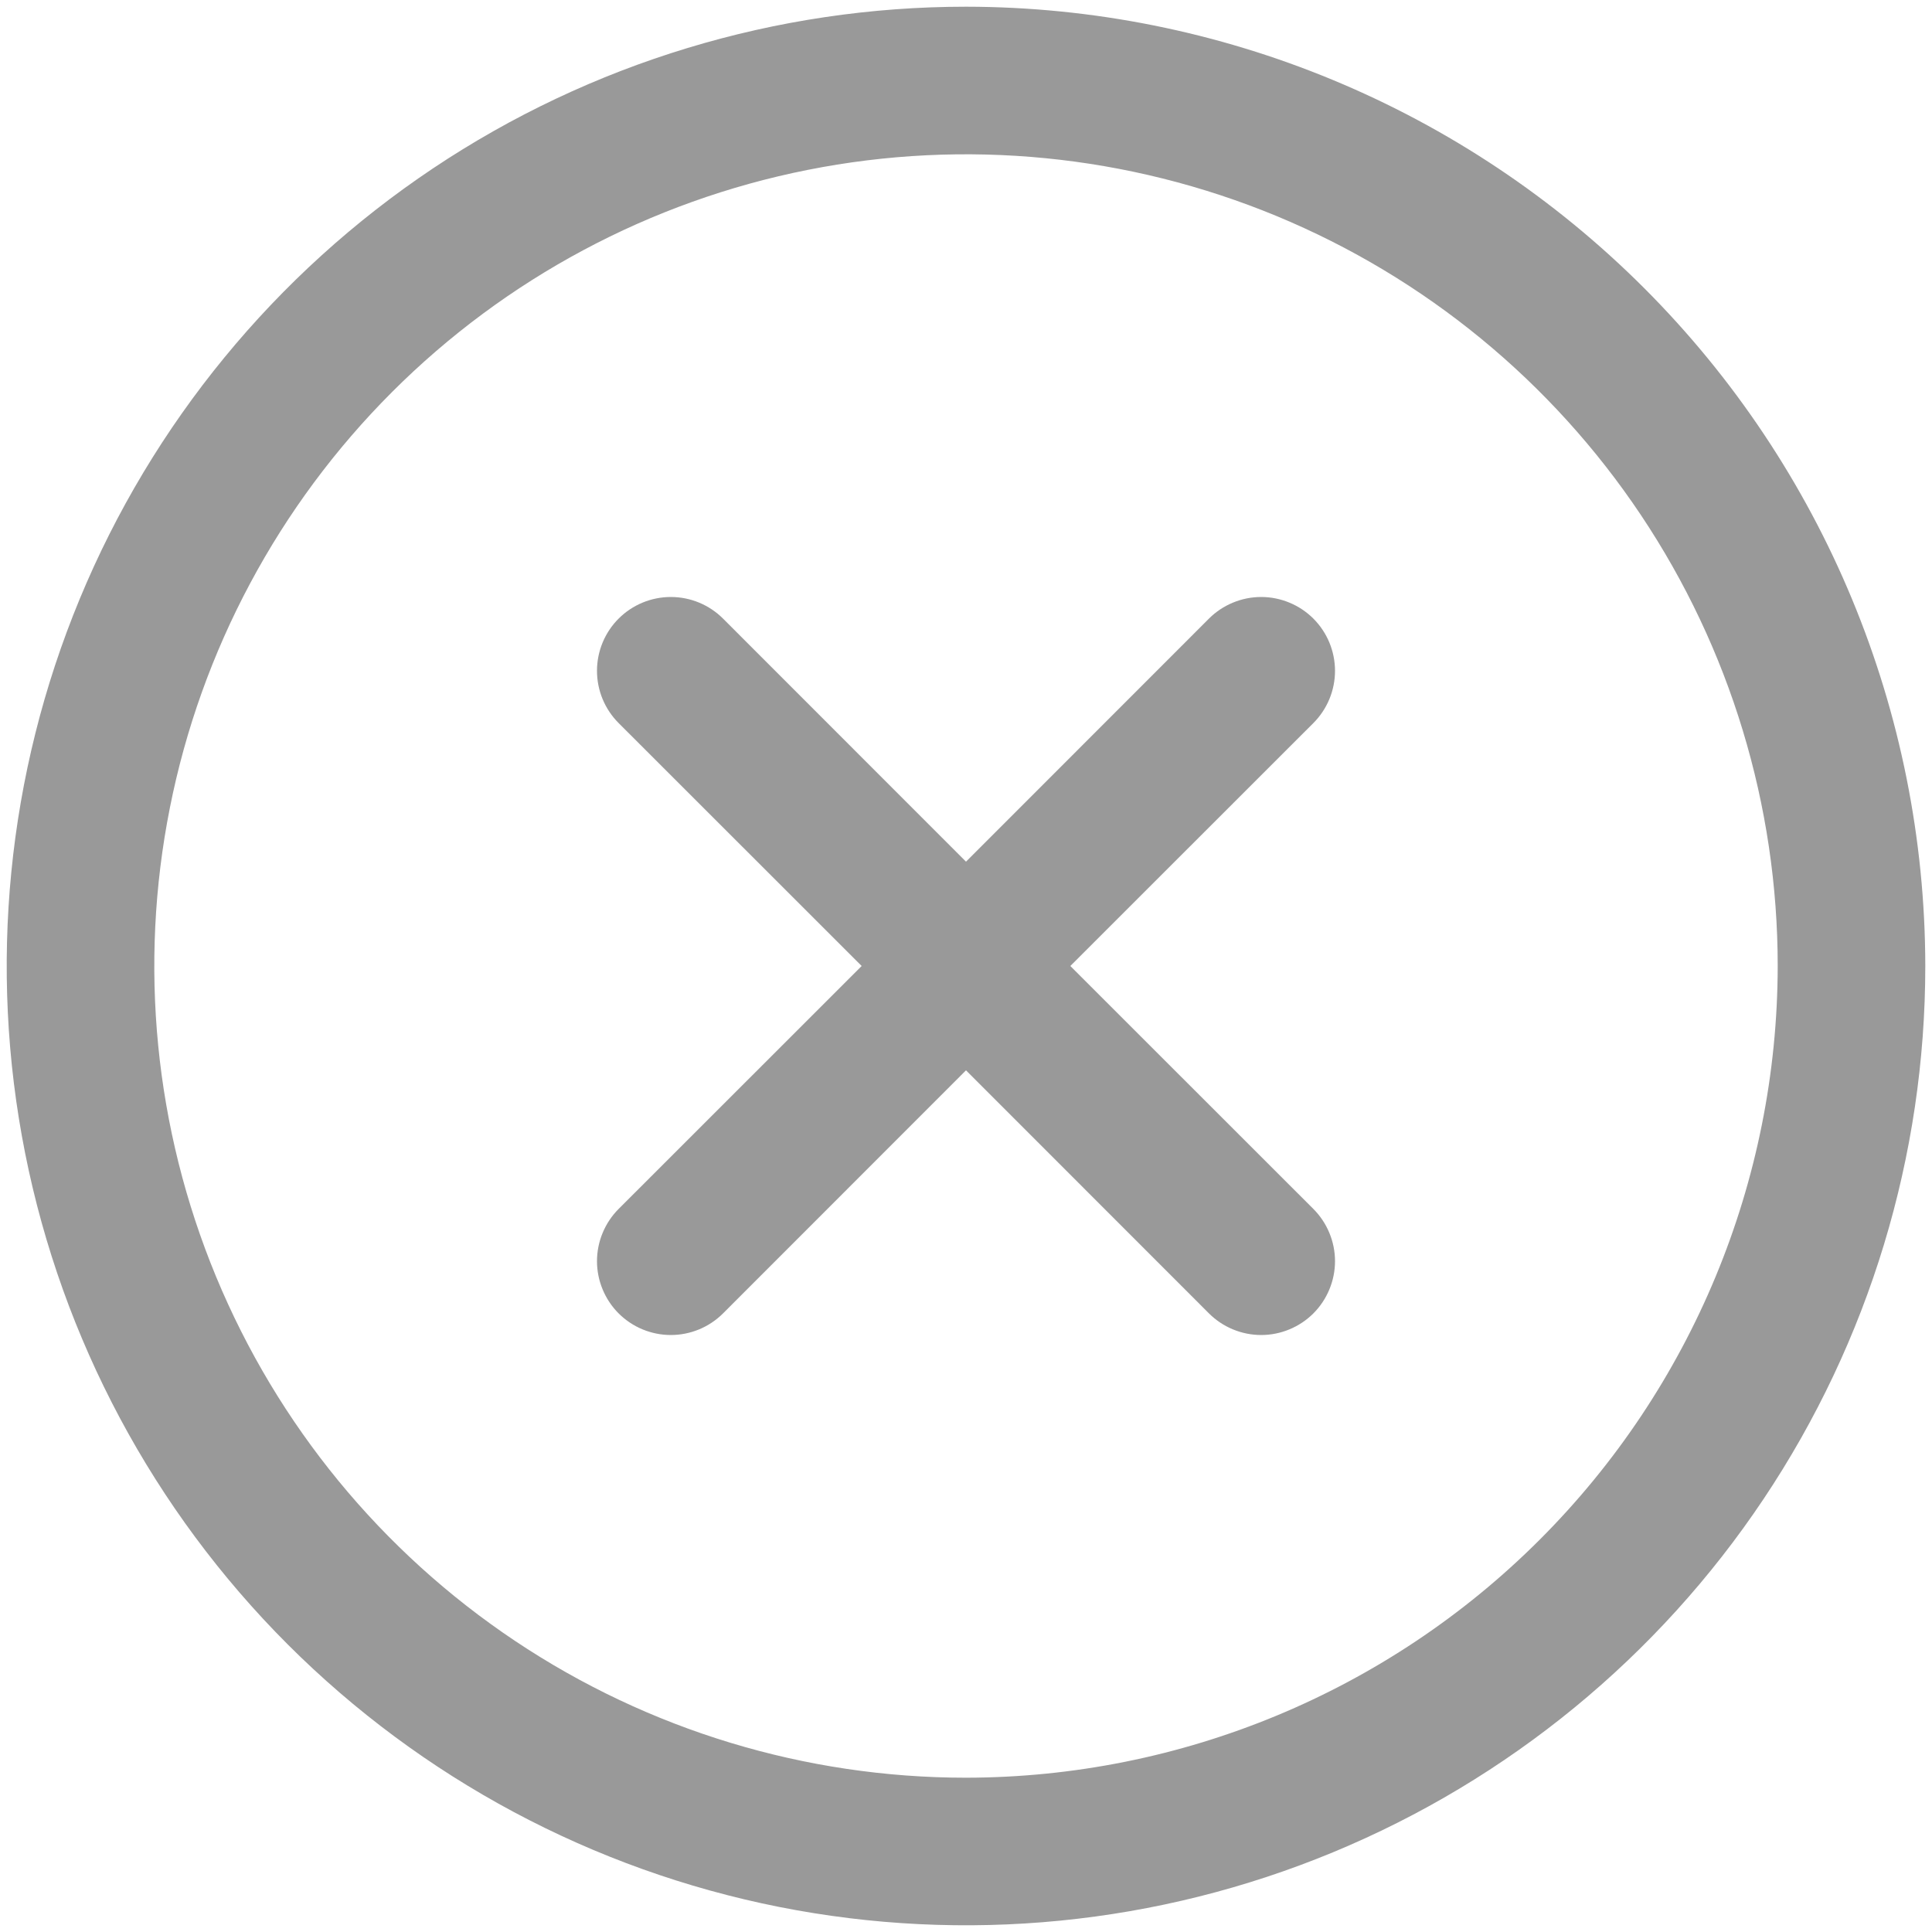 <svg width="36" height="36" viewBox="0 0 36 36" fill="none" xmlns="http://www.w3.org/2000/svg">
<path d="M24.473 13.473L19.944 18L24.473 22.527C24.601 22.655 24.702 22.807 24.771 22.974C24.84 23.14 24.876 23.319 24.876 23.5C24.876 23.681 24.84 23.86 24.771 24.026C24.702 24.193 24.601 24.345 24.473 24.473C24.345 24.601 24.193 24.702 24.026 24.771C23.86 24.84 23.681 24.876 23.5 24.876C23.319 24.876 23.14 24.84 22.974 24.771C22.807 24.702 22.655 24.601 22.527 24.473L18 19.944L13.473 24.473C13.345 24.601 13.193 24.702 13.027 24.771C12.86 24.84 12.681 24.876 12.5 24.876C12.319 24.876 12.14 24.84 11.973 24.771C11.807 24.702 11.655 24.601 11.527 24.473C11.399 24.345 11.298 24.193 11.229 24.026C11.16 23.86 11.124 23.681 11.124 23.5C11.124 23.319 11.16 23.14 11.229 22.974C11.298 22.807 11.399 22.655 11.527 22.527L16.056 18L11.527 13.473C11.269 13.215 11.124 12.865 11.124 12.5C11.124 12.135 11.269 11.785 11.527 11.527C11.785 11.269 12.135 11.124 12.5 11.124C12.865 11.124 13.215 11.269 13.473 11.527L18 16.056L22.527 11.527C22.655 11.399 22.807 11.298 22.974 11.229C23.14 11.16 23.319 11.124 23.5 11.124C23.681 11.124 23.86 11.16 24.026 11.229C24.193 11.298 24.345 11.399 24.473 11.527C24.601 11.655 24.702 11.807 24.771 11.973C24.84 12.14 24.876 12.319 24.876 12.5C24.876 12.681 24.84 12.86 24.771 13.027C24.702 13.193 24.601 13.345 24.473 13.473ZM35.875 18C35.875 21.535 34.827 24.991 32.862 27.931C30.898 30.87 28.107 33.161 24.84 34.514C21.574 35.867 17.98 36.221 14.513 35.532C11.045 34.842 7.86 33.139 5.36 30.64C2.861 28.14 1.158 24.955 0.468 21.487C-0.221 18.02 0.133 14.426 1.486 11.159C2.839 7.893 5.13 5.102 8.069 3.137C11.009 1.173 14.465 0.125 18 0.125C22.739 0.13 27.283 2.015 30.634 5.366C33.985 8.717 35.87 13.261 35.875 18ZM33.125 18C33.125 15.009 32.238 12.084 30.576 9.597C28.914 7.11 26.552 5.171 23.788 4.026C21.024 2.882 17.983 2.582 15.049 3.166C12.115 3.749 9.42 5.19 7.305 7.305C5.19 9.42 3.749 12.115 3.166 15.049C2.582 17.983 2.882 21.024 4.026 23.788C5.171 26.552 7.11 28.914 9.597 30.576C12.084 32.238 15.009 33.125 18 33.125C22.01 33.12 25.855 31.526 28.69 28.69C31.526 25.855 33.12 22.01 33.125 18Z" fill="#999999"/>
</svg>
